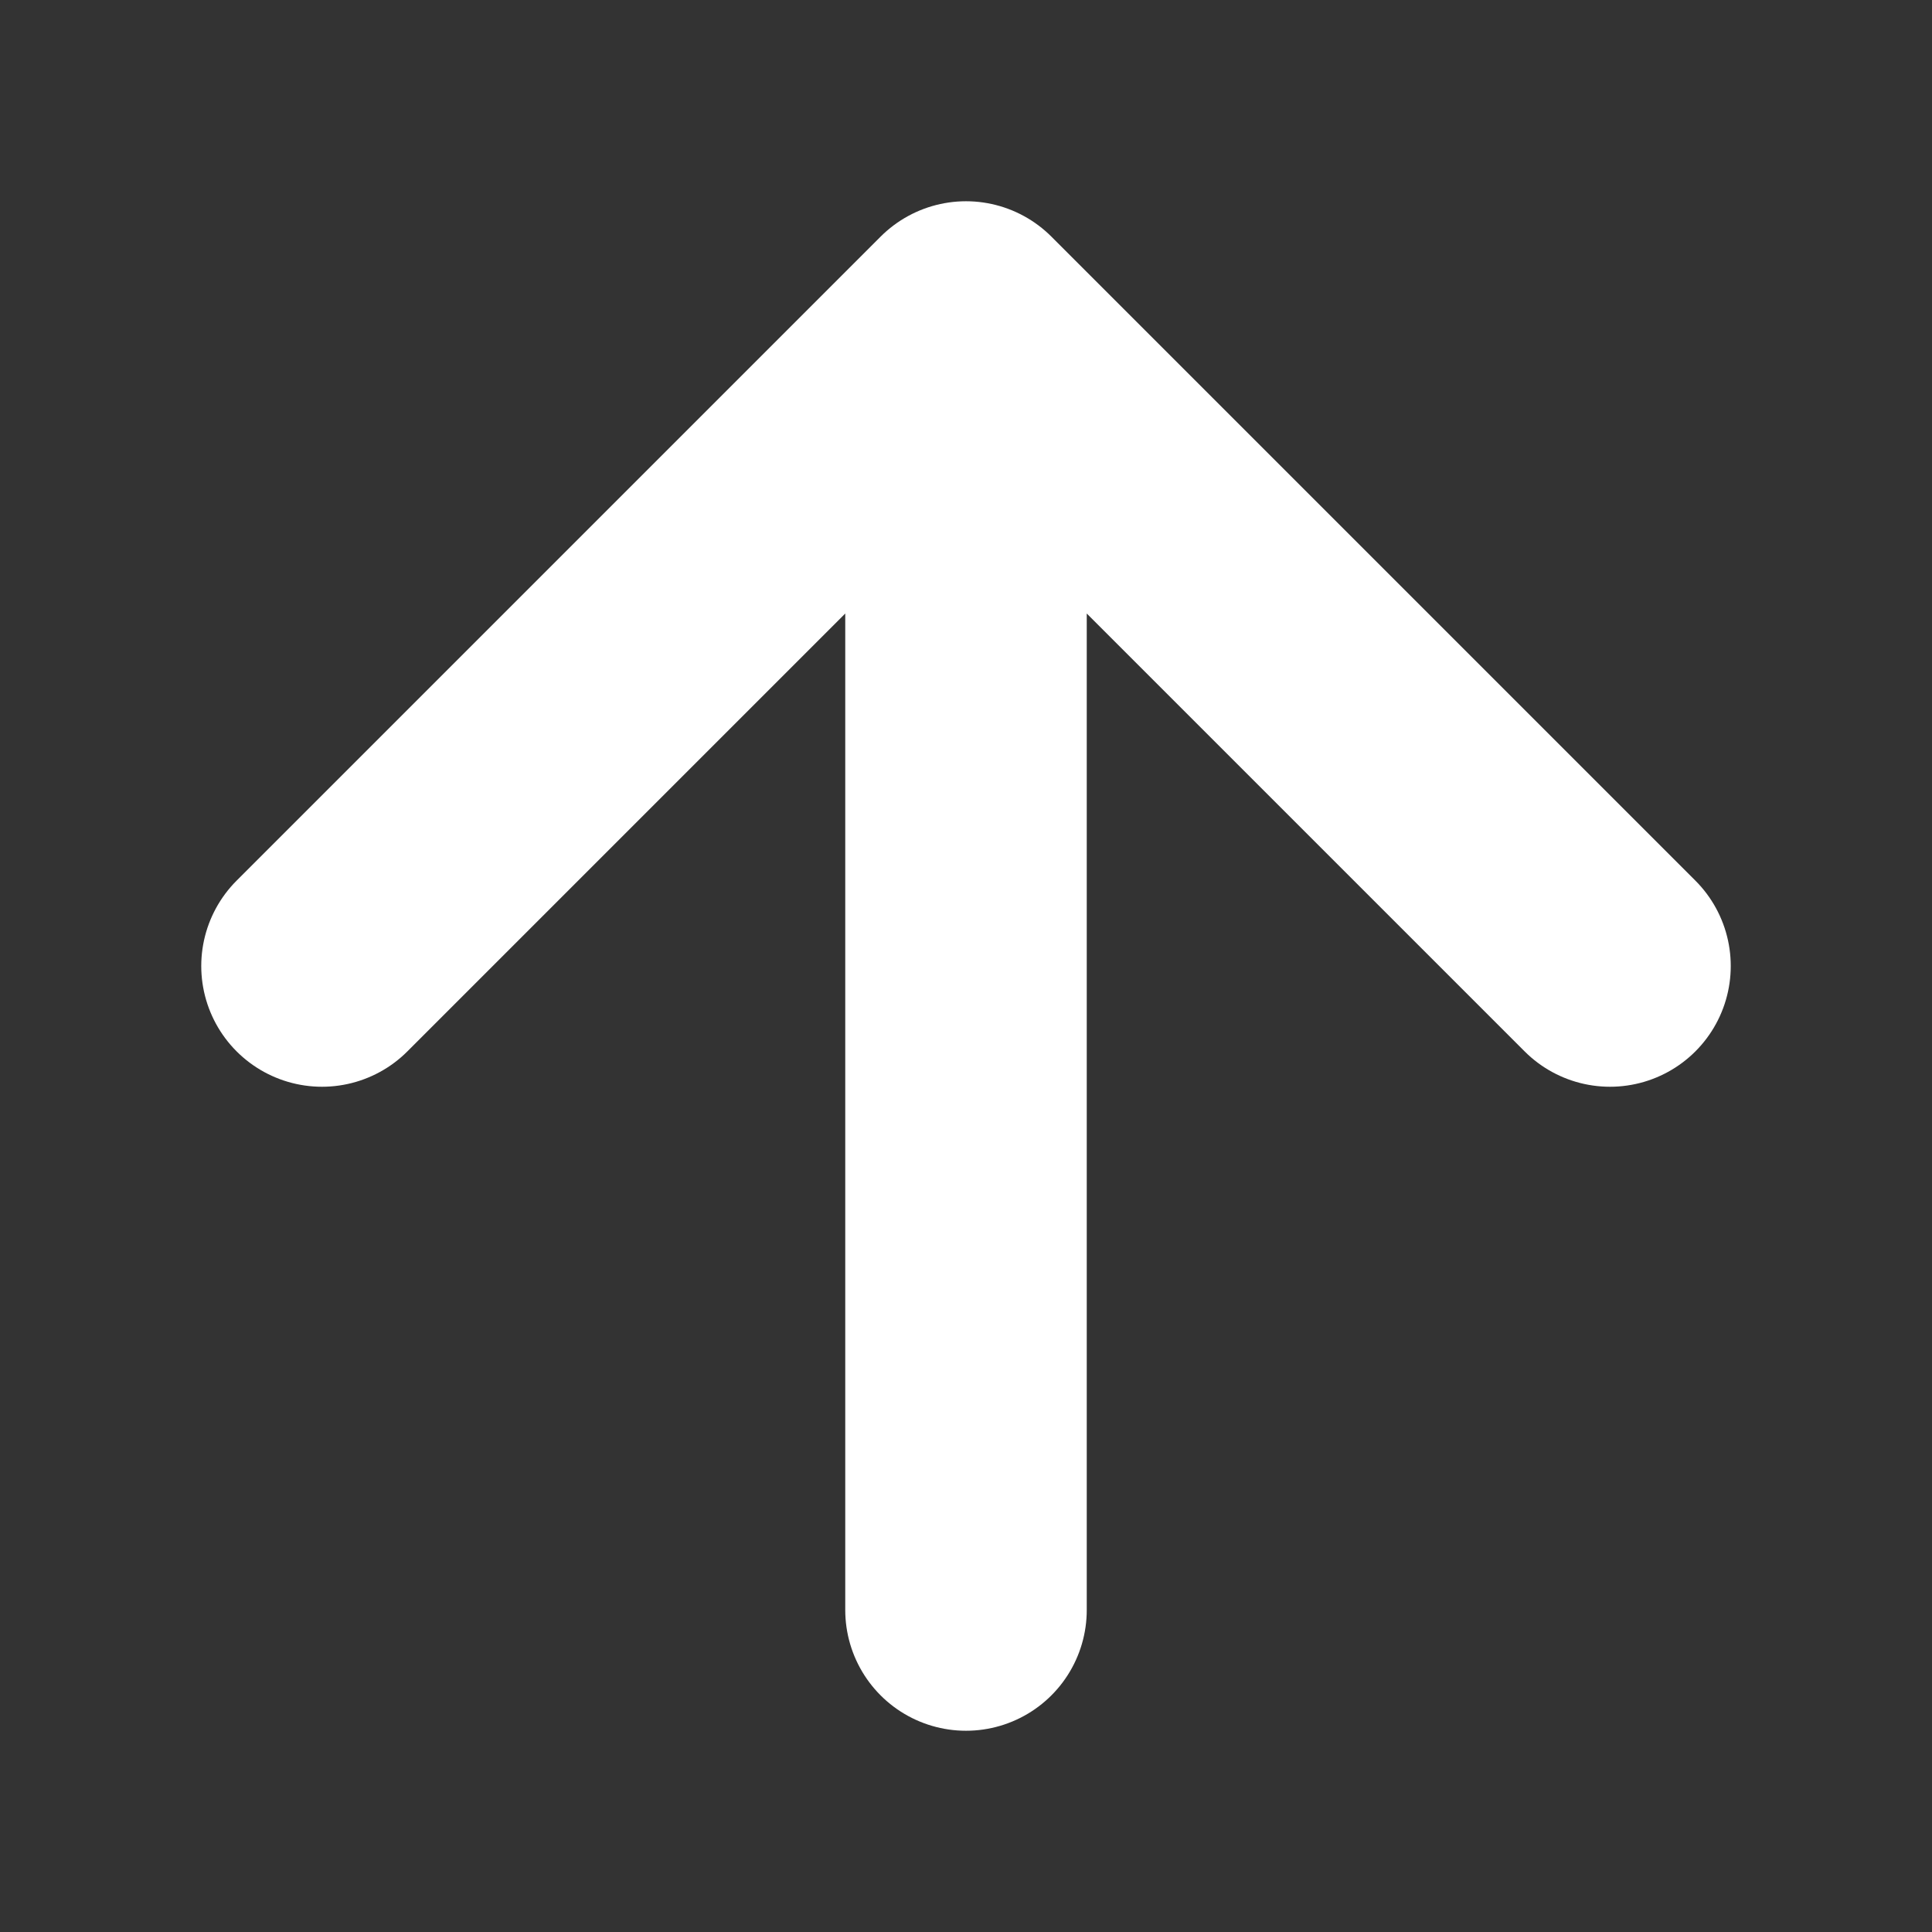 <svg width="24" height="24" viewBox="0 0 24 24" fill="none" xmlns="http://www.w3.org/2000/svg">
<rect x="0" y="0" width="24" height="24" fill="#333333" stroke="none"/>
<path d="M20 12L12 4M12 4L4 12M12 4L12 20" stroke="white" stroke-width="3" stroke-linecap="round" stroke-linejoin="round"/>
</svg>
